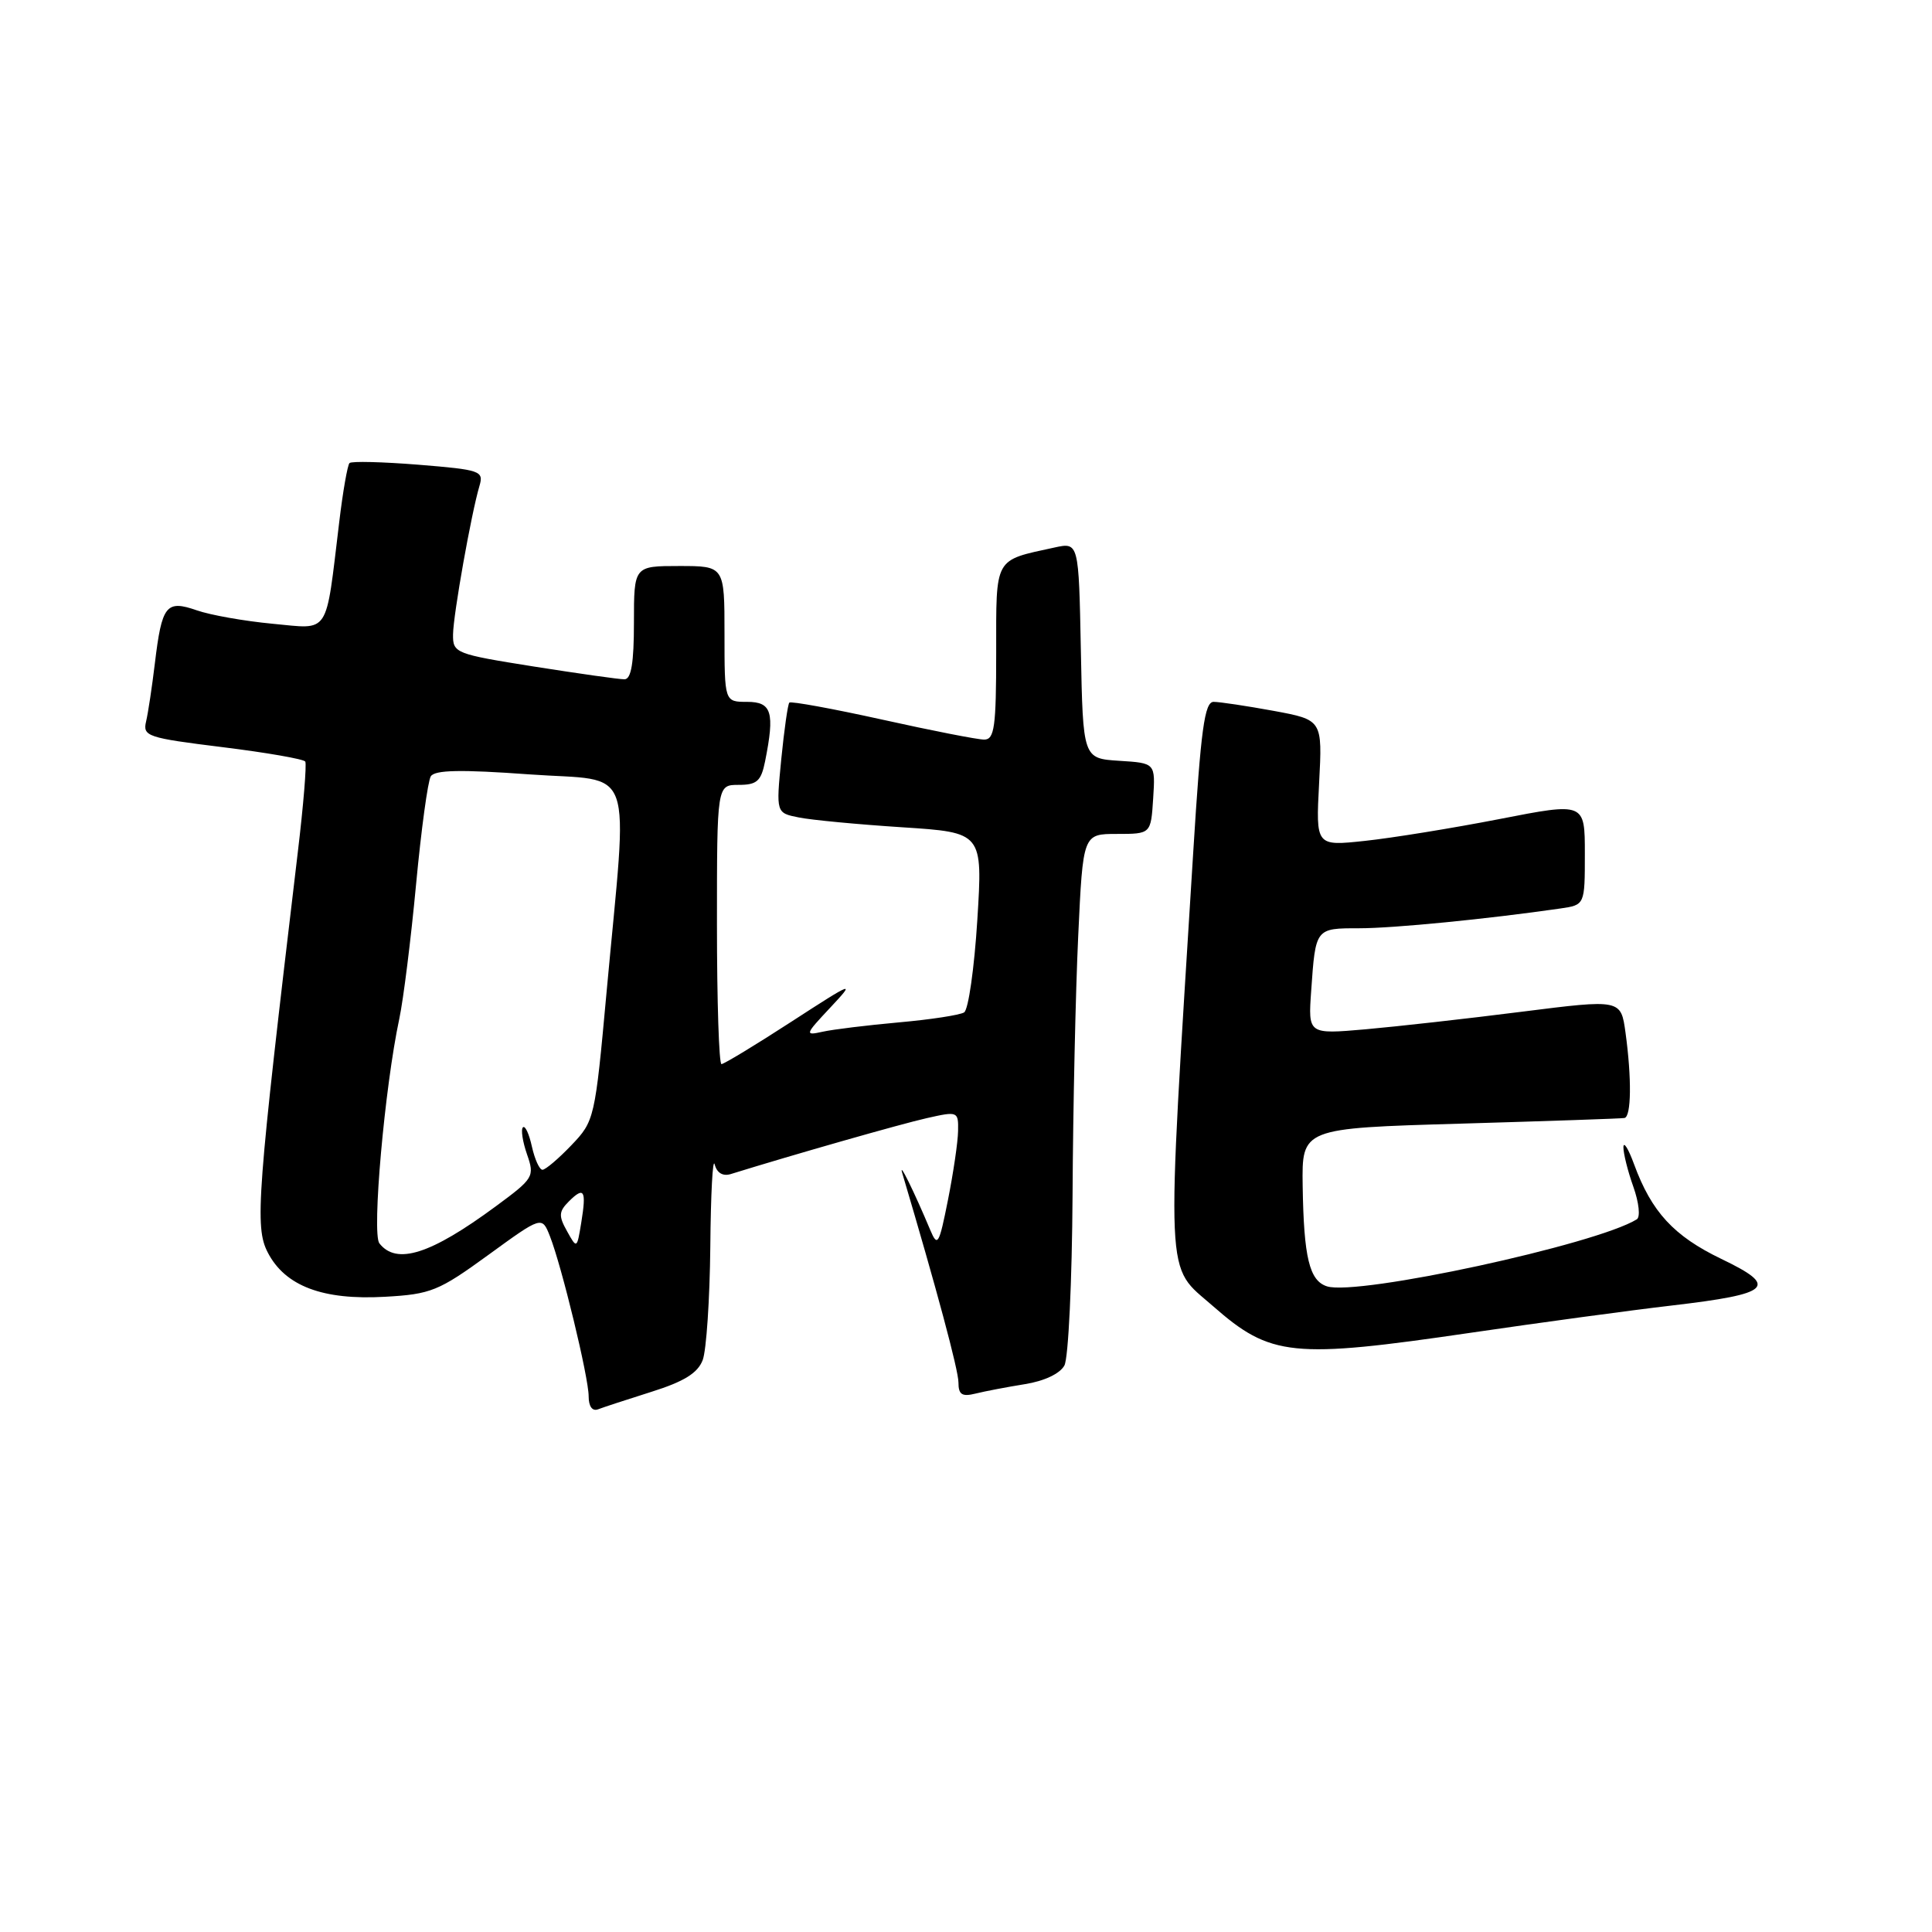 <?xml version="1.0" encoding="UTF-8" standalone="no"?>
<!DOCTYPE svg PUBLIC "-//W3C//DTD SVG 1.1//EN" "http://www.w3.org/Graphics/SVG/1.1/DTD/svg11.dtd" >
<svg xmlns="http://www.w3.org/2000/svg" xmlns:xlink="http://www.w3.org/1999/xlink" version="1.1" viewBox="0 0 256 256">
 <g >
 <path fill="currentColor"
d=" M 86.36 184.41 C 90.64 183.06 92.45 181.94 93.11 180.22 C 93.60 178.93 94.05 172.16 94.12 165.18 C 94.18 158.21 94.44 153.31 94.70 154.29 C 94.99 155.42 95.78 155.89 96.83 155.57 C 105.08 153.01 119.41 148.92 122.80 148.16 C 126.92 147.23 127.00 147.26 126.95 149.86 C 126.93 151.31 126.32 155.43 125.61 159.00 C 124.43 164.93 124.23 165.28 123.27 163.00 C 121.14 157.91 118.99 153.56 119.57 155.50 C 124.09 170.72 127.00 181.55 127.00 183.19 C 127.00 184.79 127.47 185.10 129.25 184.66 C 130.49 184.35 133.43 183.79 135.79 183.41 C 138.37 183.00 140.45 182.02 141.04 180.93 C 141.57 179.94 142.05 169.76 142.12 158.32 C 142.18 146.87 142.52 131.43 142.87 124.00 C 143.50 110.50 143.50 110.50 148.00 110.50 C 152.50 110.50 152.50 110.50 152.80 105.81 C 153.10 101.11 153.10 101.11 148.30 100.81 C 143.50 100.50 143.50 100.50 143.22 86.18 C 142.94 71.85 142.94 71.85 139.72 72.55 C 131.66 74.31 132.00 73.69 132.00 86.48 C 132.00 96.33 131.77 98.00 130.41 98.00 C 129.54 98.00 123.46 96.81 116.89 95.35 C 110.33 93.90 104.79 92.89 104.59 93.10 C 104.39 93.32 103.91 96.70 103.52 100.61 C 102.83 107.72 102.83 107.72 105.86 108.32 C 107.54 108.66 113.70 109.24 119.56 109.62 C 130.22 110.31 130.22 110.31 129.50 121.90 C 129.10 128.28 128.32 133.79 127.75 134.15 C 127.18 134.50 123.30 135.10 119.11 135.47 C 114.92 135.85 110.38 136.40 109.00 136.71 C 106.61 137.24 106.65 137.10 110.00 133.53 C 113.38 129.92 113.20 129.98 104.85 135.39 C 100.09 138.48 95.92 141.00 95.60 141.00 C 95.27 141.00 95.00 132.68 95.00 122.50 C 95.00 104.00 95.00 104.00 97.88 104.00 C 100.30 104.00 100.85 103.51 101.38 100.87 C 102.68 94.37 102.26 93.00 99.00 93.00 C 96.00 93.00 96.00 93.00 96.00 84.00 C 96.00 75.00 96.00 75.00 90.00 75.00 C 84.00 75.00 84.00 75.00 84.00 82.50 C 84.00 87.83 83.64 90.00 82.75 90.01 C 82.06 90.02 76.66 89.25 70.75 88.32 C 60.31 86.66 60.00 86.54 60.03 84.06 C 60.07 81.38 62.45 68.02 63.53 64.39 C 64.12 62.40 63.69 62.25 55.47 61.58 C 50.70 61.20 46.57 61.09 46.31 61.36 C 46.05 61.62 45.43 65.13 44.95 69.17 C 43.10 84.43 43.80 83.36 36.11 82.65 C 32.39 82.30 27.87 81.50 26.07 80.87 C 22.01 79.46 21.45 80.18 20.52 87.90 C 20.15 90.98 19.63 94.44 19.36 95.59 C 18.89 97.56 19.51 97.77 29.47 99.00 C 35.30 99.72 40.24 100.58 40.45 100.91 C 40.65 101.25 40.21 106.69 39.45 113.01 C 34.05 158.40 33.73 162.58 35.48 165.96 C 37.78 170.41 42.76 172.30 51.01 171.83 C 57.10 171.49 58.12 171.07 64.70 166.29 C 71.81 161.12 71.81 161.12 72.87 163.81 C 74.44 167.81 78.00 182.51 78.00 185.02 C 78.00 186.36 78.48 187.03 79.25 186.74 C 79.94 186.47 83.14 185.43 86.36 184.41 Z  M 195.00 176.58 C 204.07 175.25 216.00 173.63 221.50 172.99 C 234.74 171.44 235.75 170.49 228.08 166.81 C 221.79 163.78 218.85 160.60 216.53 154.29 C 215.77 152.21 215.13 151.18 215.11 152.00 C 215.10 152.82 215.69 155.19 216.43 157.26 C 217.17 159.35 217.38 161.27 216.88 161.57 C 211.48 164.91 179.91 171.74 175.84 170.45 C 173.50 169.71 172.76 166.65 172.61 157.14 C 172.50 149.50 172.50 149.50 193.50 148.89 C 205.05 148.55 214.84 148.22 215.25 148.14 C 216.16 147.97 216.22 142.89 215.39 136.84 C 214.78 132.40 214.78 132.40 201.64 134.06 C 194.41 134.98 185.09 136.02 180.92 136.39 C 173.33 137.05 173.33 137.05 173.74 131.28 C 174.32 122.96 174.29 123.00 180.11 123.00 C 184.65 123.00 197.06 121.78 206.75 120.38 C 210.00 119.91 210.00 119.91 210.00 113.12 C 210.00 106.32 210.00 106.32 198.68 108.53 C 192.46 109.74 184.44 111.04 180.86 111.42 C 174.35 112.12 174.35 112.12 174.79 103.75 C 175.23 95.39 175.23 95.39 168.75 94.19 C 165.19 93.54 161.61 93.00 160.81 93.00 C 159.61 93.00 159.12 96.63 158.12 112.75 C 154.49 171.14 154.33 167.45 160.73 173.07 C 168.38 179.78 171.18 180.07 195.00 176.58 Z  M 50.27 164.75 C 49.25 163.45 50.98 144.00 52.91 134.99 C 53.45 132.45 54.45 124.45 55.13 117.20 C 55.81 109.95 56.69 103.51 57.08 102.87 C 57.61 102.02 61.04 101.95 70.15 102.61 C 84.36 103.63 83.22 100.41 80.37 131.50 C 78.84 148.25 78.77 148.55 75.71 151.75 C 74.00 153.54 72.28 155.00 71.88 155.00 C 71.48 155.00 70.86 153.62 70.48 151.93 C 70.11 150.24 69.58 149.09 69.29 149.38 C 69.00 149.66 69.25 151.27 69.83 152.95 C 70.86 155.91 70.72 156.14 65.70 159.84 C 57.05 166.22 52.54 167.65 50.27 164.75 Z  M 75.13 163.13 C 74.00 161.12 74.04 160.53 75.38 159.19 C 77.41 157.17 77.72 157.71 77.02 162.00 C 76.45 165.49 76.44 165.49 75.13 163.13 Z "/>
</g>
</svg>